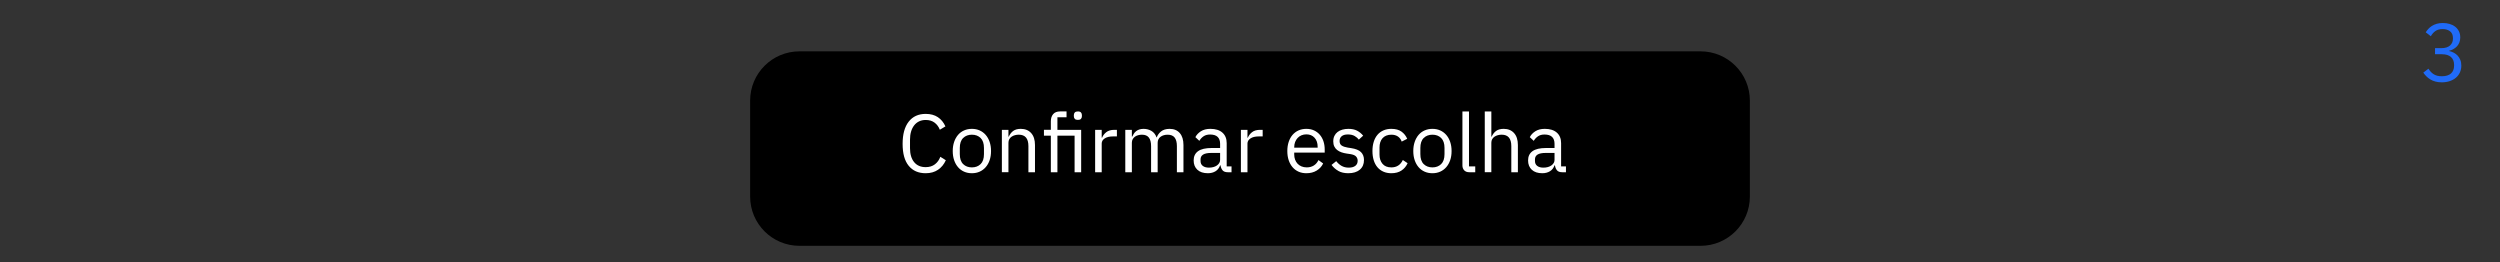 <?xml version="1.0" encoding="utf-8"?>
<!-- Generator: Adobe Illustrator 16.0.0, SVG Export Plug-In . SVG Version: 6.00 Build 0)  -->
<!DOCTYPE svg PUBLIC "-//W3C//DTD SVG 1.1//EN" "http://www.w3.org/Graphics/SVG/1.1/DTD/svg11.dtd">
<svg version="1.1" id="Layer_1" xmlns="http://www.w3.org/2000/svg" xmlns:xlink="http://www.w3.org/1999/xlink" x="0px" y="0px"
	 width="608.5px" height="63.832px" viewBox="0 0 608.5 63.832" enable-background="new 0 0 608.5 63.832" xml:space="preserve">
<rect x="0" y="0" width="608.5" height="63.832" fill="#333333" stroke="none"/>
<g id="Layer_1_1_">
	<g>
		<path d="M425.919,47.832c0,6.628-5.373,12-12,12H194.581c-6.628,0-12-5.372-12-12V24.498c0-6.628,5.372-12,12-12h219.338
			c6.627,0,12,5.372,12,12V47.832z"/>
		<rect x="182.749" y="27.123" fill="none" width="243.169" height="16.084"/>
		<g enable-background="new    ">
			<path fill="#FFFFFF" d="M225.315,42.163c-1.773,0-3.153-0.604-4.14-1.811c-0.987-1.206-1.48-2.982-1.48-5.33
				c0-2.346,0.493-4.149,1.48-5.409c0.986-1.261,2.366-1.891,4.14-1.891c1.173,0,2.157,0.264,2.95,0.79
				c0.793,0.527,1.41,1.277,1.85,2.25l-1.36,0.82c-0.28-0.72-0.707-1.297-1.28-1.73c-0.573-0.433-1.293-0.649-2.16-0.649
				c-0.6,0-1.137,0.113-1.61,0.341s-0.874,0.553-1.2,0.974c-0.327,0.422-0.577,0.924-0.75,1.505c-0.174,0.582-0.26,1.234-0.26,1.957
				v2.088c0,1.444,0.333,2.575,1,3.392c0.667,0.816,1.606,1.224,2.82,1.224c0.894,0,1.64-0.229,2.24-0.689s1.04-1.07,1.32-1.83
				l1.34,0.84c-0.44,0.986-1.074,1.76-1.9,2.32C227.489,41.883,226.489,42.163,225.315,42.163z"/>
			<path fill="#FFFFFF" d="M236.556,42.163c-0.693,0-1.327-0.127-1.9-0.38c-0.574-0.254-1.063-0.617-1.47-1.091
				c-0.407-0.473-0.724-1.039-0.95-1.699s-0.34-1.403-0.34-2.23c0-0.812,0.113-1.553,0.34-2.22s0.543-1.236,0.95-1.71
				s0.896-0.837,1.47-1.09c0.573-0.254,1.207-0.38,1.9-0.38c0.693,0,1.323,0.126,1.89,0.38c0.566,0.253,1.056,0.616,1.47,1.09
				c0.413,0.474,0.733,1.043,0.96,1.71s0.34,1.407,0.34,2.22c0,0.827-0.113,1.57-0.34,2.23s-0.547,1.227-0.96,1.699
				c-0.414,0.474-0.903,0.837-1.47,1.091C237.879,42.036,237.249,42.163,236.556,42.163z M236.556,40.743
				c0.867,0,1.573-0.267,2.12-0.801c0.546-0.532,0.82-1.346,0.82-2.439v-1.48c0-1.093-0.273-1.906-0.82-2.439
				c-0.547-0.533-1.253-0.8-2.12-0.8c-0.867,0-1.574,0.267-2.12,0.8c-0.547,0.533-0.82,1.347-0.82,2.439v1.48
				c0,1.094,0.273,1.907,0.82,2.439C234.982,40.477,235.688,40.743,236.556,40.743z"/>
			<path fill="#FFFFFF" d="M243.855,41.923v-10.32h1.6v1.661h0.08c0.253-0.58,0.61-1.043,1.07-1.386s1.076-0.515,1.85-0.515
				c1.067,0,1.91,0.343,2.53,1.029c0.62,0.688,0.93,1.657,0.93,2.91v6.62h-1.6v-6.354c0-1.857-0.78-2.786-2.34-2.786
				c-0.32,0-0.63,0.04-0.93,0.12c-0.3,0.08-0.57,0.2-0.81,0.36c-0.24,0.161-0.43,0.364-0.57,0.611
				c-0.14,0.247-0.21,0.538-0.21,0.872v7.176H243.855z"/>
			<path fill="#FFFFFF" d="M255.775,33.022h-1.68v-1.42h1.68v-2.08c0-0.72,0.187-1.3,0.56-1.739c0.374-0.44,0.94-0.66,1.7-0.66h1.56
				v1.42h-2.22v3.06h5.78v10.32h-1.6v-8.9h-4.18v8.9h-1.6V33.022z M262.355,29.183c-0.347,0-0.597-0.083-0.75-0.25
				c-0.153-0.166-0.23-0.383-0.23-0.649v-0.261c0-0.267,0.077-0.482,0.23-0.649s0.403-0.25,0.75-0.25s0.597,0.083,0.75,0.25
				s0.23,0.383,0.23,0.649v0.261c0,0.267-0.077,0.483-0.23,0.649C262.952,29.1,262.702,29.183,262.355,29.183z"/>
			<path fill="#FFFFFF" d="M266.555,41.923v-10.32h1.6v1.9h0.1c0.187-0.493,0.52-0.934,1-1.32s1.14-0.58,1.98-0.58h0.62v1.601h-0.94
				c-0.867,0-1.543,0.163-2.03,0.489c-0.487,0.327-0.73,0.737-0.73,1.23v7H266.555z"/>
			<path fill="#FFFFFF" d="M273.895,41.923v-10.32h1.6v1.661h0.08c0.12-0.264,0.257-0.511,0.41-0.742s0.34-0.433,0.56-0.604
				c0.22-0.171,0.477-0.307,0.77-0.405c0.293-0.1,0.64-0.148,1.04-0.148c0.68,0,1.307,0.161,1.88,0.485
				c0.573,0.323,1,0.855,1.28,1.596h0.04c0.187-0.555,0.537-1.041,1.05-1.457c0.513-0.416,1.21-0.624,2.09-0.624
				c1.053,0,1.876,0.343,2.47,1.029c0.593,0.688,0.89,1.657,0.89,2.91v6.62h-1.6v-6.354c0-0.922-0.18-1.617-0.54-2.085
				c-0.36-0.468-0.934-0.701-1.72-0.701c-0.32,0-0.624,0.04-0.91,0.12s-0.543,0.2-0.77,0.36c-0.227,0.161-0.407,0.364-0.54,0.611
				s-0.2,0.538-0.2,0.872v7.176h-1.6v-6.354c0-0.922-0.18-1.617-0.54-2.085s-0.92-0.701-1.68-0.701c-0.32,0-0.626,0.04-0.92,0.12
				s-0.553,0.2-0.78,0.36c-0.227,0.161-0.41,0.364-0.55,0.611c-0.14,0.247-0.21,0.538-0.21,0.872v7.176H273.895z"/>
			<path fill="#FFFFFF" d="M298.854,41.923c-0.6,0-1.03-0.16-1.29-0.48c-0.26-0.319-0.424-0.72-0.49-1.199h-0.1
				c-0.227,0.64-0.6,1.12-1.12,1.439c-0.52,0.32-1.14,0.48-1.86,0.48c-1.093,0-1.943-0.28-2.55-0.84
				c-0.607-0.561-0.91-1.32-0.91-2.28c0-0.974,0.356-1.72,1.07-2.24c0.713-0.52,1.823-0.78,3.33-0.78h2.04v-1.02
				c0-0.733-0.2-1.293-0.6-1.68c-0.4-0.387-1.014-0.58-1.84-0.58c-0.627,0-1.15,0.14-1.57,0.42c-0.42,0.279-0.77,0.653-1.05,1.12
				l-0.96-0.9c0.28-0.56,0.727-1.036,1.34-1.43c0.613-0.394,1.386-0.59,2.32-0.59c1.253,0,2.227,0.306,2.92,0.918
				c0.693,0.611,1.04,1.463,1.04,2.554v5.668h1.18v1.42H298.854z M294.254,40.803c0.4,0,0.767-0.047,1.1-0.14
				c0.333-0.094,0.62-0.227,0.86-0.4c0.24-0.173,0.426-0.373,0.56-0.6c0.133-0.227,0.2-0.474,0.2-0.74v-1.7h-2.12
				c-0.92,0-1.59,0.134-2.01,0.4s-0.63,0.653-0.63,1.16v0.42c0,0.507,0.183,0.899,0.55,1.18S293.627,40.803,294.254,40.803z"/>
			<path fill="#FFFFFF" d="M302.035,41.923v-10.32h1.6v1.9h0.1c0.187-0.493,0.52-0.934,1-1.32c0.48-0.387,1.141-0.58,1.98-0.58
				h0.619v1.601h-0.939c-0.867,0-1.543,0.163-2.03,0.489c-0.487,0.327-0.73,0.737-0.73,1.23v7H302.035z"/>
			<path fill="#FFFFFF" d="M317.975,42.163c-0.707,0-1.344-0.127-1.91-0.38c-0.567-0.254-1.054-0.617-1.461-1.091
				c-0.406-0.473-0.719-1.039-0.939-1.699s-0.33-1.403-0.33-2.23c0-0.812,0.109-1.553,0.33-2.22s0.533-1.236,0.939-1.71
				c0.407-0.474,0.894-0.837,1.461-1.09c0.566-0.254,1.203-0.38,1.91-0.38c0.692,0,1.312,0.126,1.859,0.378
				c0.547,0.253,1.014,0.602,1.4,1.047s0.683,0.974,0.89,1.584c0.206,0.611,0.31,1.282,0.31,2.014v0.757h-7.42v0.48
				c0,0.439,0.07,0.85,0.211,1.229c0.14,0.38,0.34,0.71,0.6,0.99s0.58,0.5,0.96,0.66s0.81,0.24,1.29,0.24
				c0.652,0,1.223-0.153,1.71-0.46c0.486-0.307,0.862-0.747,1.13-1.32l1.141,0.825c-0.334,0.711-0.854,1.285-1.561,1.721
				S318.947,42.163,317.975,42.163z M317.975,32.703c-0.44,0-0.84,0.076-1.201,0.229c-0.359,0.152-0.67,0.368-0.93,0.646
				c-0.26,0.278-0.463,0.606-0.609,0.984s-0.221,0.792-0.221,1.242v0.139h5.7v-0.219c0-0.914-0.25-1.646-0.75-2.195
				C319.464,32.978,318.801,32.703,317.975,32.703z"/>
			<path fill="#FFFFFF" d="M328.174,42.163c-0.96,0-1.764-0.184-2.41-0.55c-0.646-0.367-1.203-0.857-1.67-1.471l1.141-0.92
				c0.399,0.507,0.846,0.897,1.34,1.17c0.493,0.273,1.066,0.41,1.72,0.41c0.681,0,1.21-0.146,1.59-0.439
				c0.38-0.294,0.57-0.707,0.57-1.24c0-0.4-0.13-0.743-0.39-1.03c-0.26-0.286-0.73-0.483-1.41-0.59l-0.82-0.12
				c-0.48-0.066-0.92-0.17-1.32-0.31c-0.399-0.141-0.75-0.327-1.05-0.561s-0.533-0.523-0.7-0.87c-0.166-0.347-0.25-0.76-0.25-1.239
				c0-0.507,0.094-0.95,0.28-1.33c0.187-0.381,0.443-0.697,0.771-0.95c0.326-0.253,0.717-0.443,1.17-0.57
				c0.453-0.126,0.939-0.189,1.459-0.189c0.841,0,1.544,0.146,2.111,0.439c0.566,0.294,1.062,0.7,1.489,1.22l-1.06,0.96
				c-0.227-0.319-0.561-0.609-1-0.869c-0.44-0.261-0.994-0.391-1.66-0.391c-0.667,0-1.17,0.144-1.51,0.431
				c-0.34,0.286-0.51,0.677-0.51,1.17c0,0.507,0.17,0.873,0.51,1.1s0.83,0.394,1.47,0.5l0.8,0.12c1.146,0.173,1.96,0.503,2.439,0.99
				c0.48,0.486,0.721,1.123,0.721,1.909c0,1-0.34,1.787-1.02,2.36C330.294,41.876,329.36,42.163,328.174,42.163z"/>
			<path fill="#FFFFFF" d="M338.654,42.163c-0.721,0-1.367-0.127-1.94-0.38c-0.573-0.254-1.058-0.613-1.45-1.08
				c-0.394-0.467-0.693-1.033-0.9-1.7s-0.31-1.413-0.31-2.24c0-0.826,0.103-1.573,0.31-2.24c0.207-0.666,0.507-1.232,0.9-1.699
				c0.393-0.467,0.877-0.827,1.45-1.08c0.573-0.254,1.22-0.38,1.94-0.38c1.025,0,1.85,0.223,2.469,0.67
				c0.621,0.446,1.084,1.029,1.391,1.75l-1.34,0.68c-0.188-0.533-0.494-0.946-0.92-1.24c-0.428-0.293-0.96-0.439-1.6-0.439
				c-0.48,0-0.9,0.076-1.261,0.229s-0.659,0.367-0.899,0.641s-0.42,0.6-0.541,0.979c-0.119,0.38-0.18,0.797-0.18,1.25v1.76
				c0,0.907,0.244,1.65,0.73,2.23s1.203,0.87,2.15,0.87c1.293,0,2.227-0.601,2.799-1.801l1.16,0.78
				c-0.333,0.747-0.83,1.34-1.49,1.78C340.464,41.942,339.641,42.163,338.654,42.163z"/>
			<path fill="#FFFFFF" d="M348.654,42.163c-0.693,0-1.328-0.127-1.9-0.38c-0.574-0.254-1.063-0.617-1.471-1.091
				c-0.406-0.473-0.723-1.039-0.949-1.699s-0.34-1.403-0.34-2.23c0-0.812,0.113-1.553,0.34-2.22s0.543-1.236,0.949-1.71
				c0.407-0.474,0.896-0.837,1.471-1.09c0.572-0.254,1.207-0.38,1.9-0.38c0.692,0,1.322,0.126,1.89,0.38
				c0.566,0.253,1.056,0.616,1.47,1.09c0.413,0.474,0.733,1.043,0.96,1.71s0.34,1.407,0.34,2.22c0,0.827-0.113,1.57-0.34,2.23
				s-0.547,1.227-0.96,1.699c-0.414,0.474-0.903,0.837-1.47,1.091C349.977,42.036,349.347,42.163,348.654,42.163z M348.654,40.743
				c0.866,0,1.572-0.267,2.119-0.801c0.547-0.532,0.82-1.346,0.82-2.439v-1.48c0-1.093-0.273-1.906-0.82-2.439s-1.253-0.8-2.119-0.8
				c-0.867,0-1.574,0.267-2.121,0.8s-0.819,1.347-0.819,2.439v1.48c0,1.094,0.272,1.907,0.819,2.439
				C347.08,40.477,347.787,40.743,348.654,40.743z"/>
			<path fill="#FFFFFF" d="M357.654,41.923c-0.561,0-0.984-0.156-1.271-0.47s-0.43-0.71-0.43-1.19v-13.14h1.6v13.38h1.521v1.42
				H357.654z"/>
			<path fill="#FFFFFF" d="M361.394,27.123h1.6v6.141h0.08c0.253-0.58,0.61-1.043,1.07-1.386s1.076-0.515,1.85-0.515
				c1.067,0,1.91,0.343,2.53,1.029c0.62,0.688,0.93,1.657,0.93,2.91v6.62h-1.6v-6.354c0-1.857-0.78-2.786-2.34-2.786
				c-0.32,0-0.631,0.04-0.93,0.12c-0.301,0.08-0.57,0.2-0.811,0.36c-0.24,0.161-0.43,0.364-0.57,0.611
				c-0.14,0.247-0.21,0.538-0.21,0.872v7.176h-1.6V27.123z"/>
			<path fill="#FFFFFF" d="M380.254,41.923c-0.601,0-1.031-0.16-1.291-0.48c-0.26-0.319-0.424-0.72-0.49-1.199h-0.1
				c-0.227,0.64-0.6,1.12-1.119,1.439c-0.521,0.32-1.141,0.48-1.861,0.48c-1.093,0-1.943-0.28-2.549-0.84
				c-0.607-0.561-0.91-1.32-0.91-2.28c0-0.974,0.355-1.72,1.07-2.24c0.713-0.52,1.822-0.78,3.329-0.78h2.04v-1.02
				c0-0.733-0.199-1.293-0.6-1.68s-1.014-0.58-1.84-0.58c-0.627,0-1.15,0.14-1.57,0.42c-0.42,0.279-0.77,0.653-1.051,1.12
				l-0.959-0.9c0.279-0.56,0.727-1.036,1.34-1.43s1.387-0.59,2.32-0.59c1.252,0,2.227,0.306,2.92,0.918
				c0.693,0.611,1.039,1.463,1.039,2.554v5.668h1.181v1.42H380.254z M375.653,40.803c0.399,0,0.767-0.047,1.101-0.14
				c0.332-0.094,0.619-0.227,0.859-0.4c0.24-0.173,0.426-0.373,0.561-0.6c0.133-0.227,0.199-0.474,0.199-0.74v-1.7h-2.119
				c-0.921,0-1.591,0.134-2.011,0.4s-0.63,0.653-0.63,1.16v0.42c0,0.507,0.184,0.899,0.55,1.18S375.026,40.803,375.653,40.803z"/>
		</g>
	</g>
	<g>
		<circle fill="none" cx="595.25" cy="13.25" r="13.25"/>
		<rect x="582.221" y="5" fill="none" width="25.53" height="21.5"/>
		<g enable-background="new    ">
			<path fill="#206BF8" d="M594.207,11.719c0.945,0,1.656-0.216,2.129-0.647c0.474-0.431,0.711-0.985,0.711-1.662V9.27
				c0-0.73-0.23-1.278-0.69-1.643c-0.46-0.365-1.063-0.548-1.81-0.548c-0.721,0-1.308,0.156-1.761,0.47s-0.827,0.737-1.12,1.27
				l-1.24-0.96c0.174-0.279,0.384-0.556,0.631-0.826c0.246-0.271,0.536-0.512,0.869-0.723c0.334-0.211,0.721-0.382,1.16-0.514
				c0.44-0.131,0.94-0.197,1.5-0.197c0.587,0,1.141,0.077,1.66,0.229s0.971,0.378,1.35,0.677c0.381,0.299,0.681,0.667,0.9,1.104
				c0.221,0.438,0.33,0.936,0.33,1.493c0,0.451-0.07,0.856-0.21,1.214c-0.14,0.358-0.33,0.671-0.569,0.936
				c-0.24,0.266-0.523,0.491-0.851,0.677c-0.327,0.187-0.677,0.326-1.05,0.419v0.08c0.373,0.08,0.736,0.211,1.09,0.392
				s0.666,0.415,0.939,0.703s0.494,0.636,0.66,1.044c0.167,0.408,0.25,0.874,0.25,1.396c0,0.603-0.113,1.155-0.34,1.657
				s-0.547,0.931-0.96,1.285s-0.913,0.633-1.5,0.833c-0.587,0.201-1.233,0.302-1.94,0.302c-0.6,0-1.133-0.066-1.6-0.197
				c-0.467-0.132-0.88-0.31-1.24-0.533c-0.359-0.224-0.676-0.475-0.949-0.753c-0.273-0.277-0.518-0.57-0.73-0.877l1.26-0.96
				c0.174,0.28,0.363,0.533,0.57,0.76c0.207,0.228,0.437,0.42,0.689,0.58c0.254,0.16,0.541,0.283,0.861,0.37
				c0.319,0.087,0.692,0.13,1.119,0.13c0.986,0,1.733-0.225,2.24-0.675c0.506-0.45,0.76-1.091,0.76-1.925v-0.161
				c0-0.832-0.254-1.474-0.76-1.924c-0.507-0.45-1.254-0.675-2.24-0.675h-1.64v-1.48H594.207z"/>
		</g>
	</g>
</g>
</svg>
